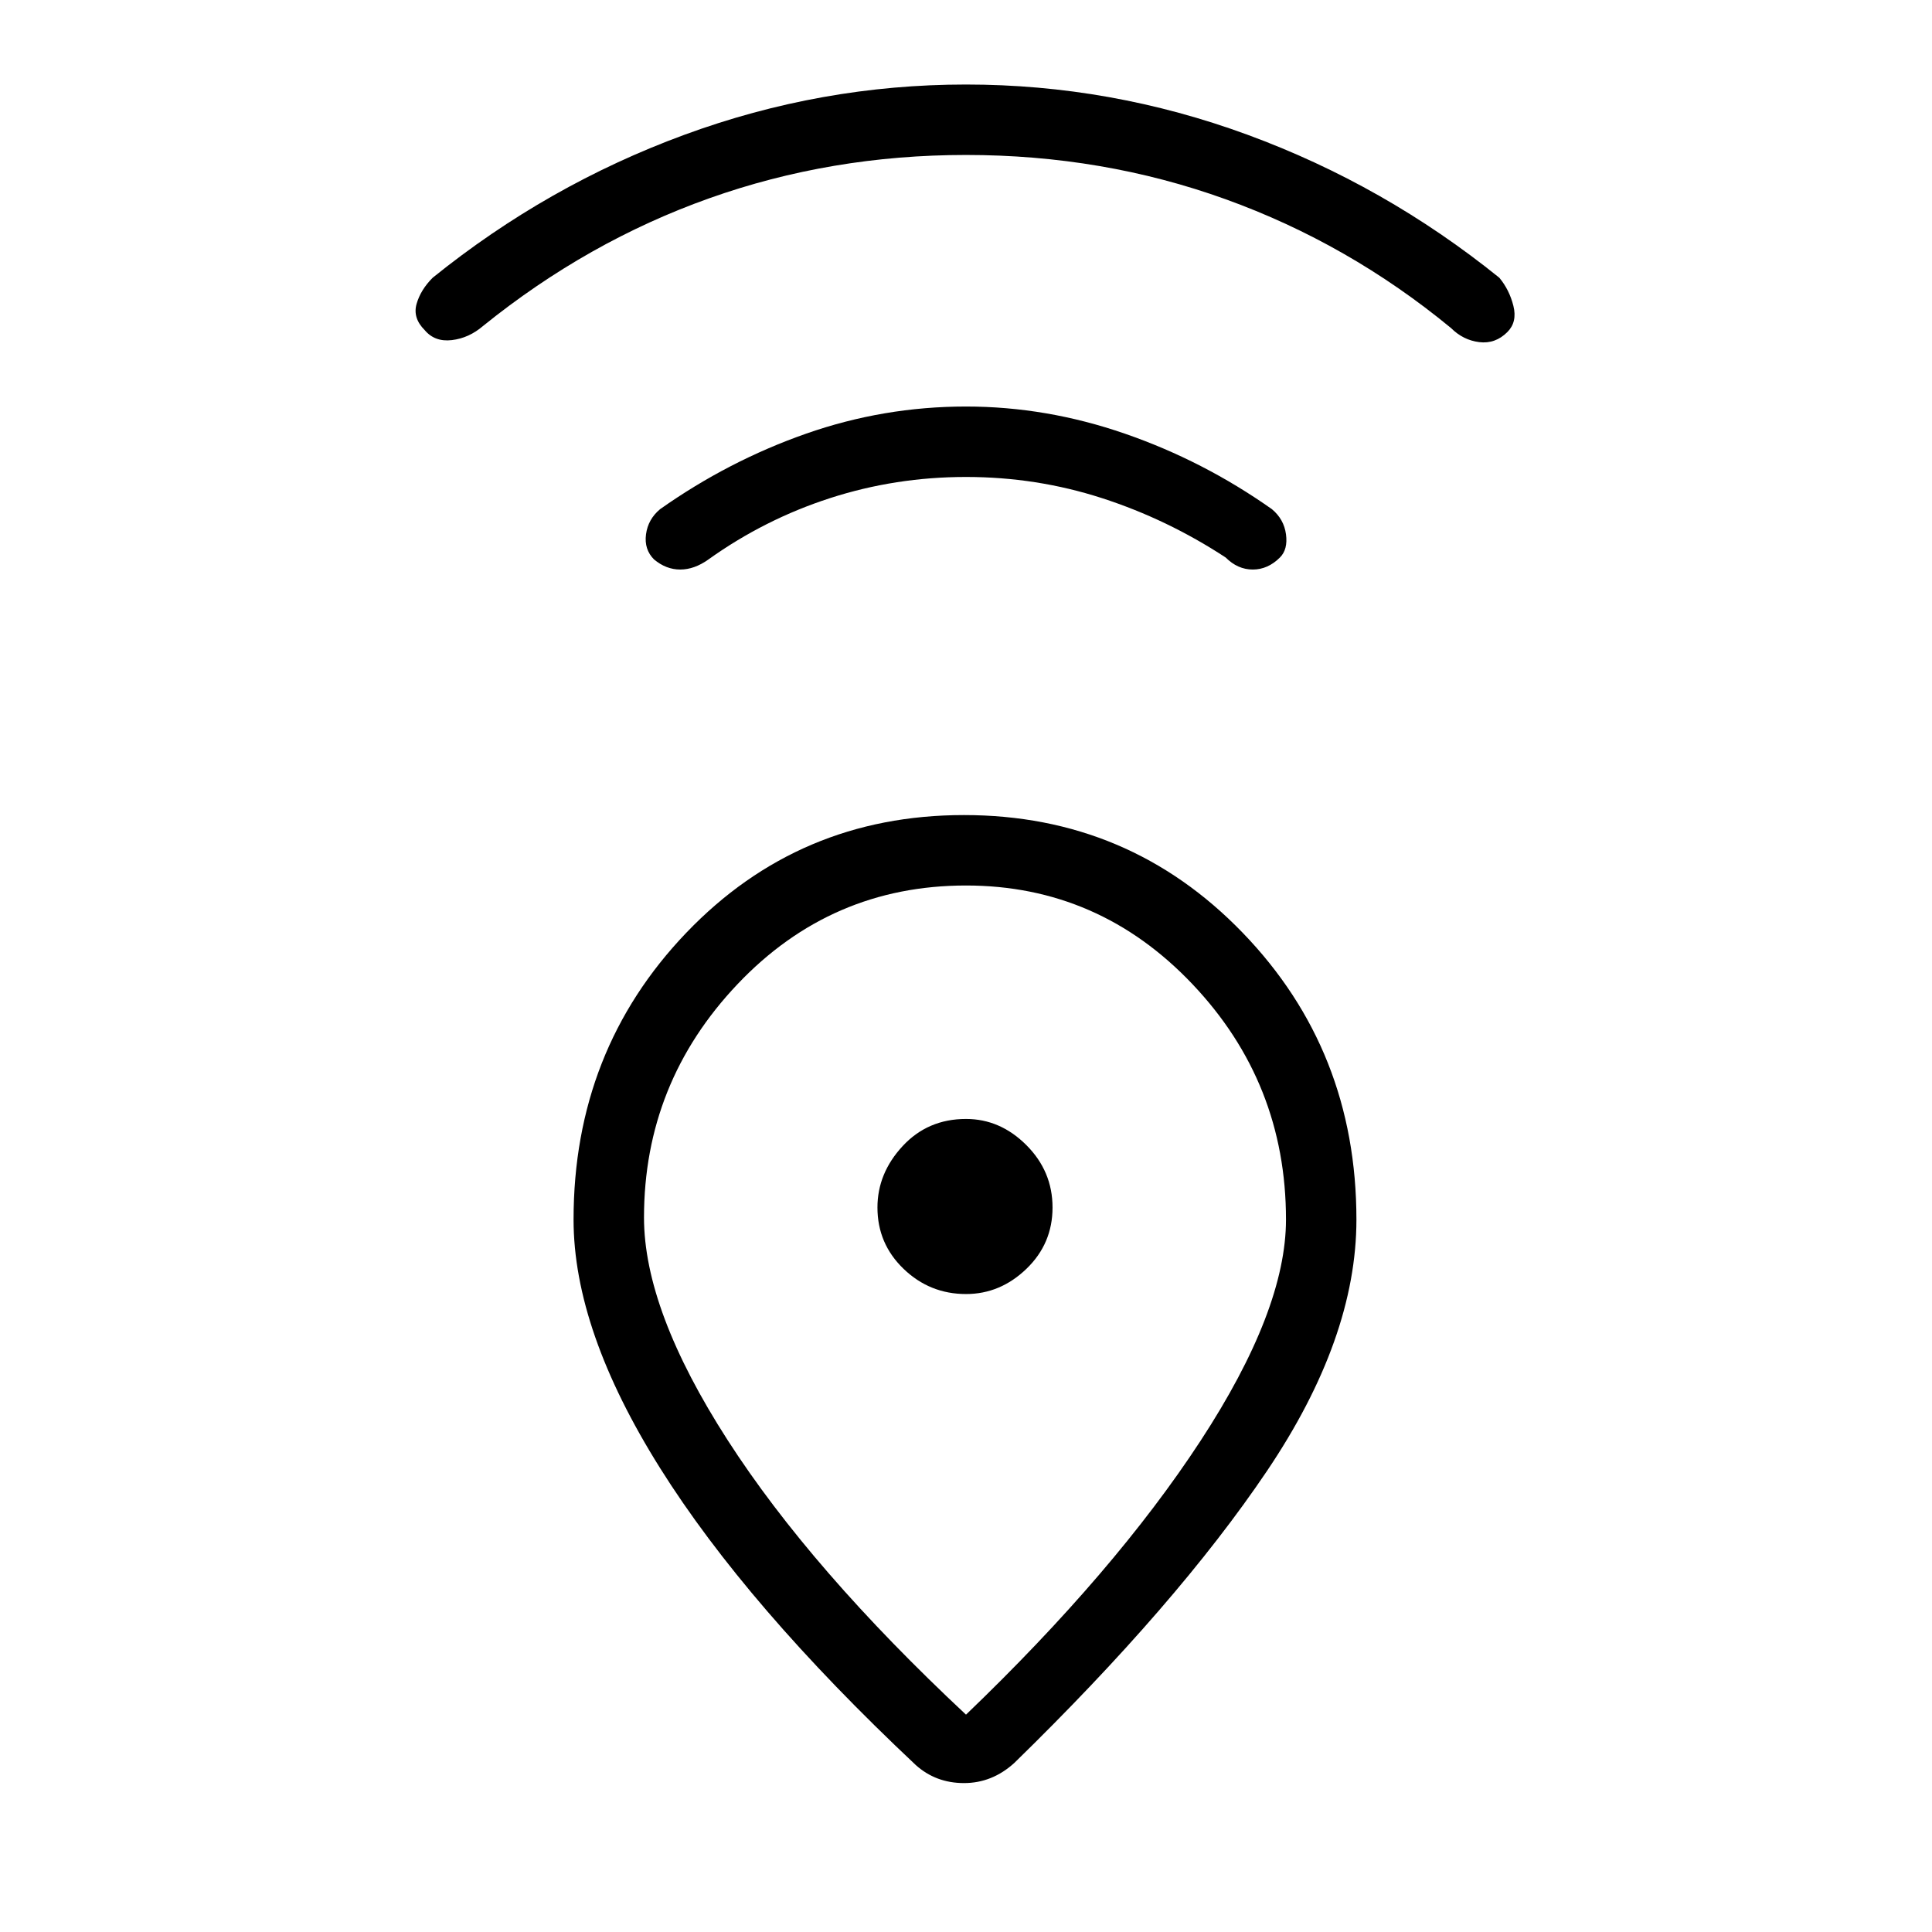 <svg xmlns="http://www.w3.org/2000/svg" height="48" width="48"><path d="M24 42.6q3.7-3.55 5.825-6.8t2.125-5.5q0-3.4-2.325-5.85Q27.3 22 24 22q-3.35 0-5.675 2.45Q16 26.9 16 30.25q0 2.3 2.075 5.525Q20.15 39 24 42.6Zm-1.25 1.25q-4.2-3.95-6.35-7.375-2.15-3.425-2.15-6.175 0-4.2 2.8-7.125t6.9-2.925q4.1 0 6.925 2.925T33.7 30.3q0 2.95-2.225 6.25T25.2 43.8q-.55.5-1.25.5t-1.2-.45ZM24 32.15q.85 0 1.5-.625T26.15 30q0-.9-.65-1.55T24 27.8q-.95 0-1.575.675T21.8 30q0 .9.65 1.525.65.625 1.55.625Zm0-20.3q-1.75 0-3.375.525T17.6 13.9q-.35.25-.7.25t-.65-.25q-.25-.25-.2-.625.05-.375.35-.625 1.7-1.2 3.625-1.875T24 10.1q2 0 3.95.675 1.95.675 3.65 1.875.3.25.35.625.05.375-.15.575-.3.3-.675.3-.375 0-.675-.3-1.45-.95-3.075-1.475Q25.75 11.85 24 11.85Zm0-8q-3.35 0-6.375 1.075T12 8.1q-.35.3-.775.35-.425.05-.675-.25-.3-.3-.2-.65.1-.35.4-.65Q13.6 4.6 17 3.35t7-1.25q3.6 0 7 1.25t6.25 3.55q.25.3.35.7.1.4-.15.65-.3.3-.7.25-.4-.05-.7-.35-2.55-2.1-5.6-3.2T24 3.85ZM24 30Z"/></svg>